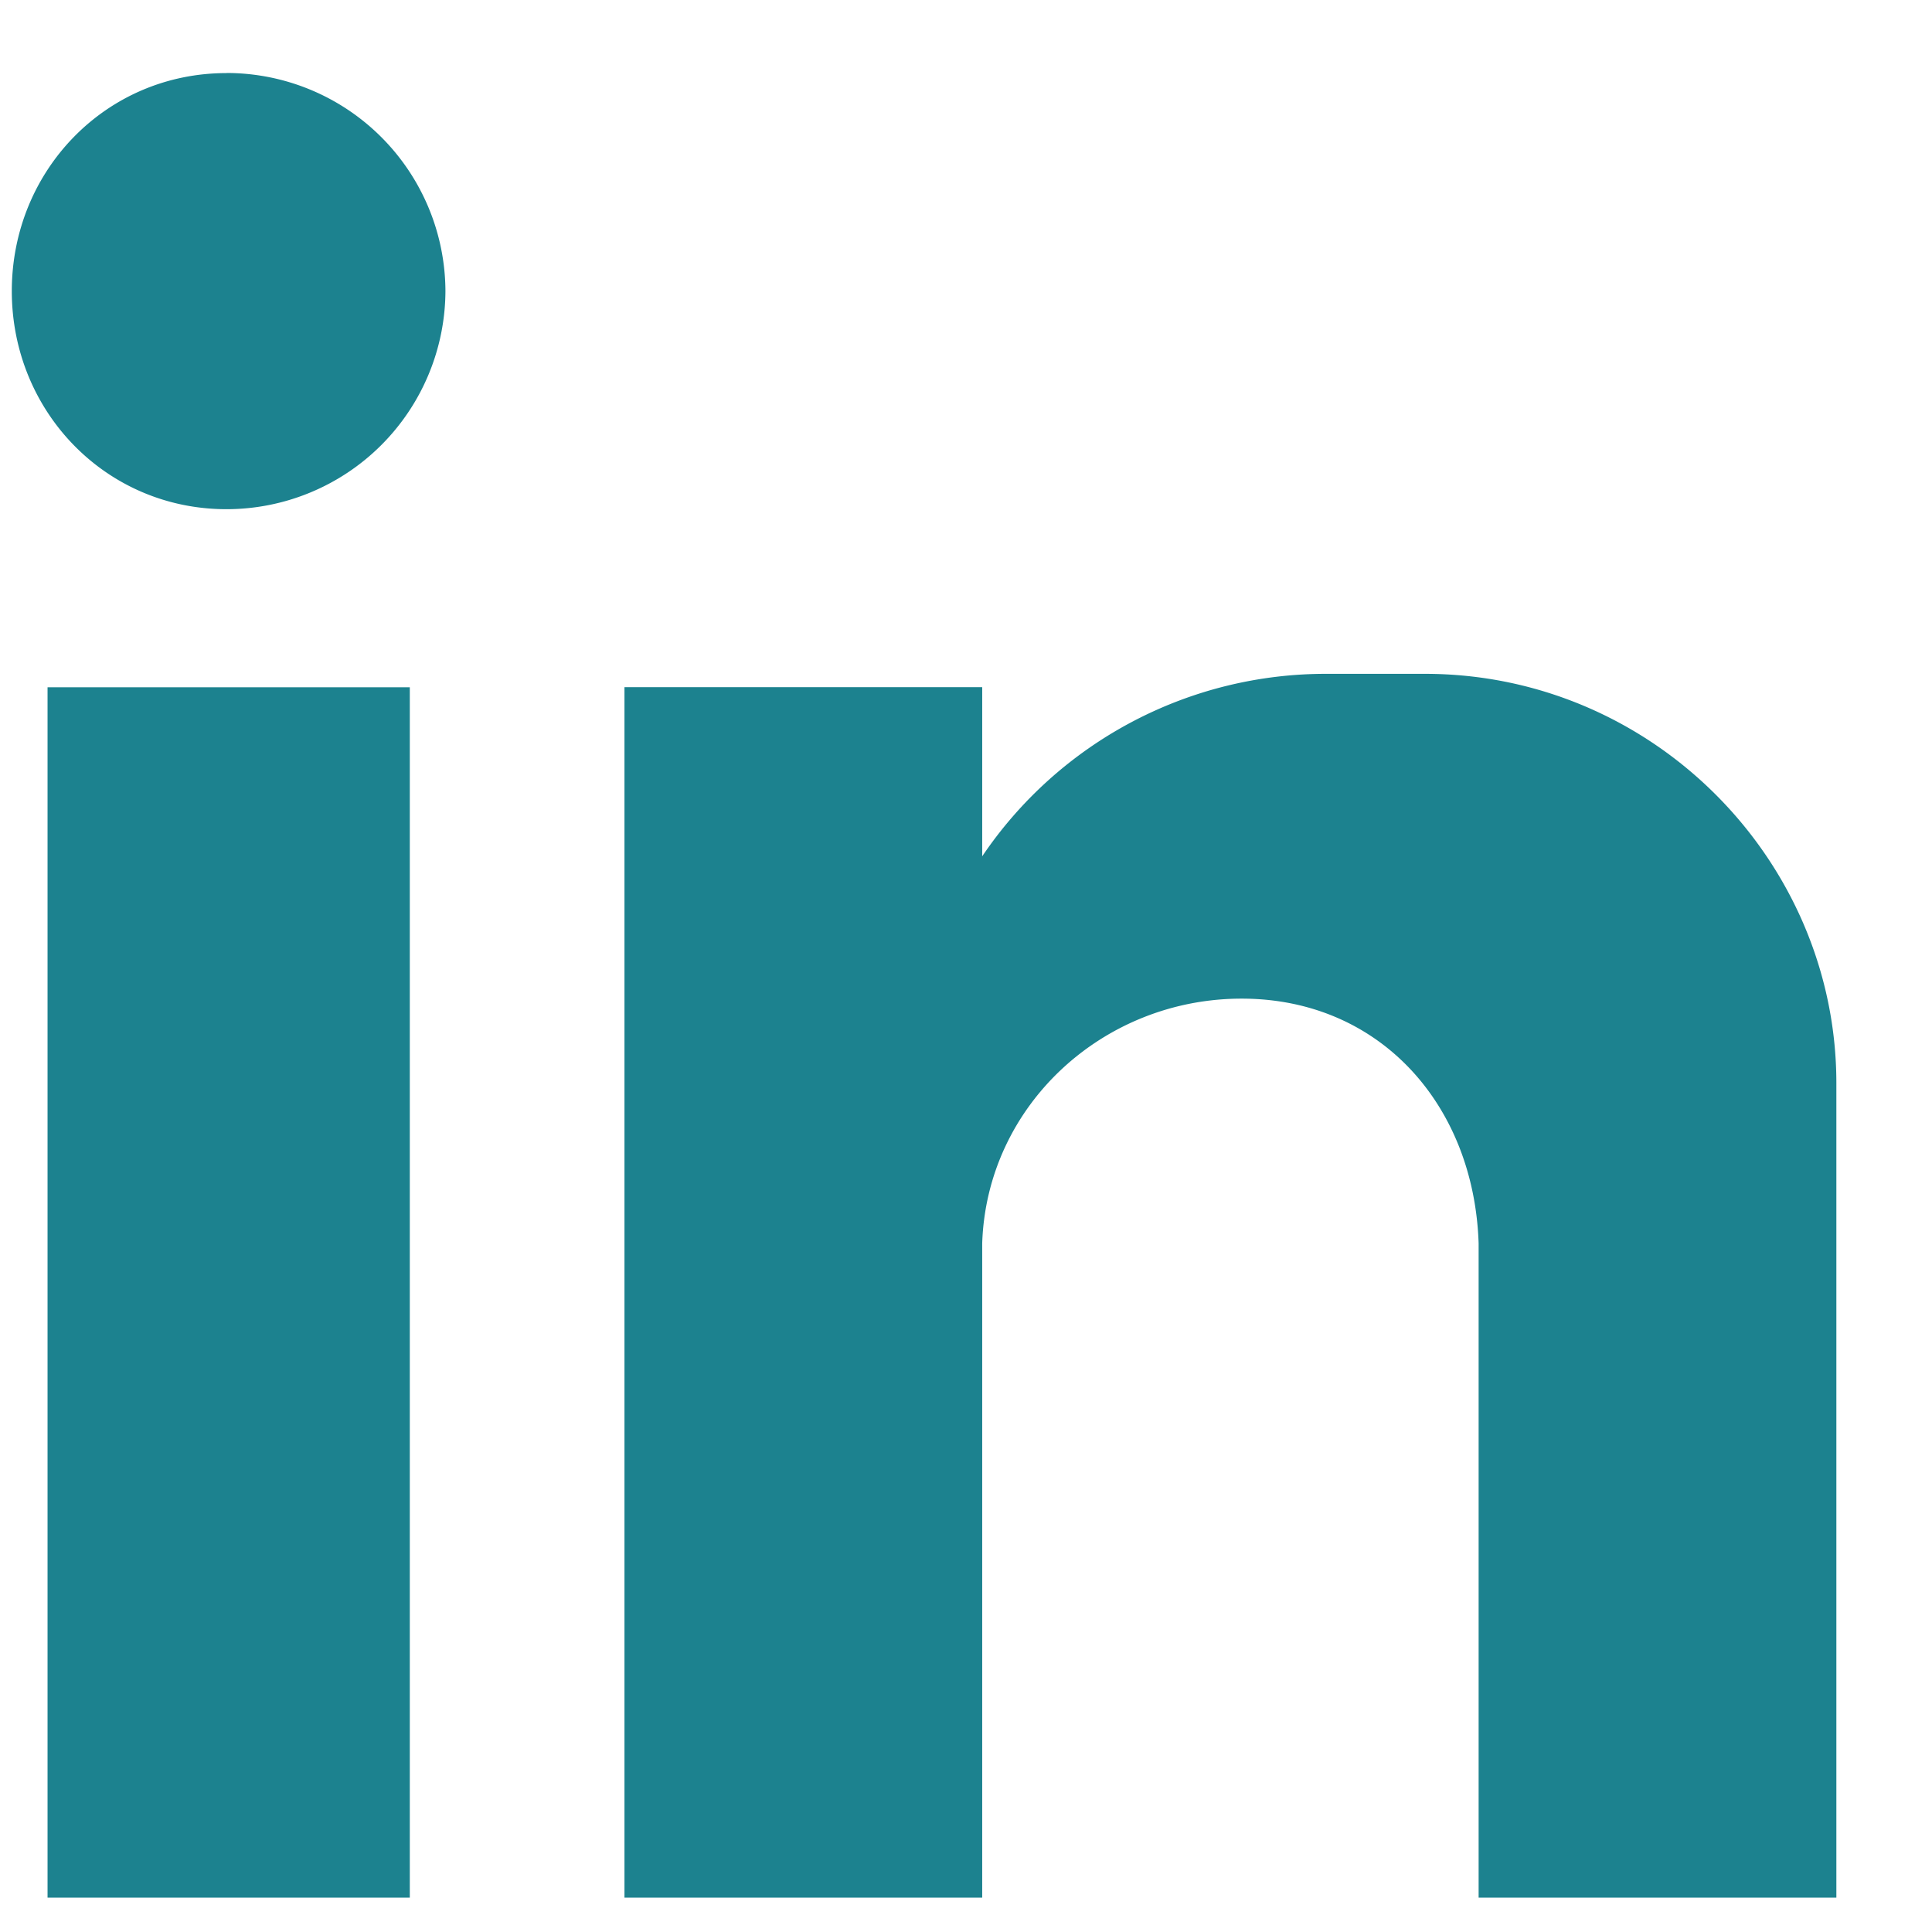 <svg width="18" height="18" viewBox="0 0 18 18" fill="none" xmlns="http://www.w3.org/2000/svg"><path fill-rule="evenodd" clip-rule="evenodd" d="M.443 6.403h3.375V17.68H.443V6.403ZM2.11.68A2.04 2.04 0 0 1 4.15 2.712 2.04 2.04 0 0 1 2.11 4.744c-1.125 0-2-.912-2-2.032S.984.681 2.11.681Zm3.708 5.722h3.333v1.576a3.862 3.862 0 0 1 3.209-1.7h.916c2.125 0 3.833 1.741 3.833 3.814v7.588h-3.333v-6.096c-.042-1.285-.916-2.28-2.208-2.28-1.292 0-2.375.995-2.417 2.28v6.096H5.818V6.403Z" fill="#1C828F"/></svg>